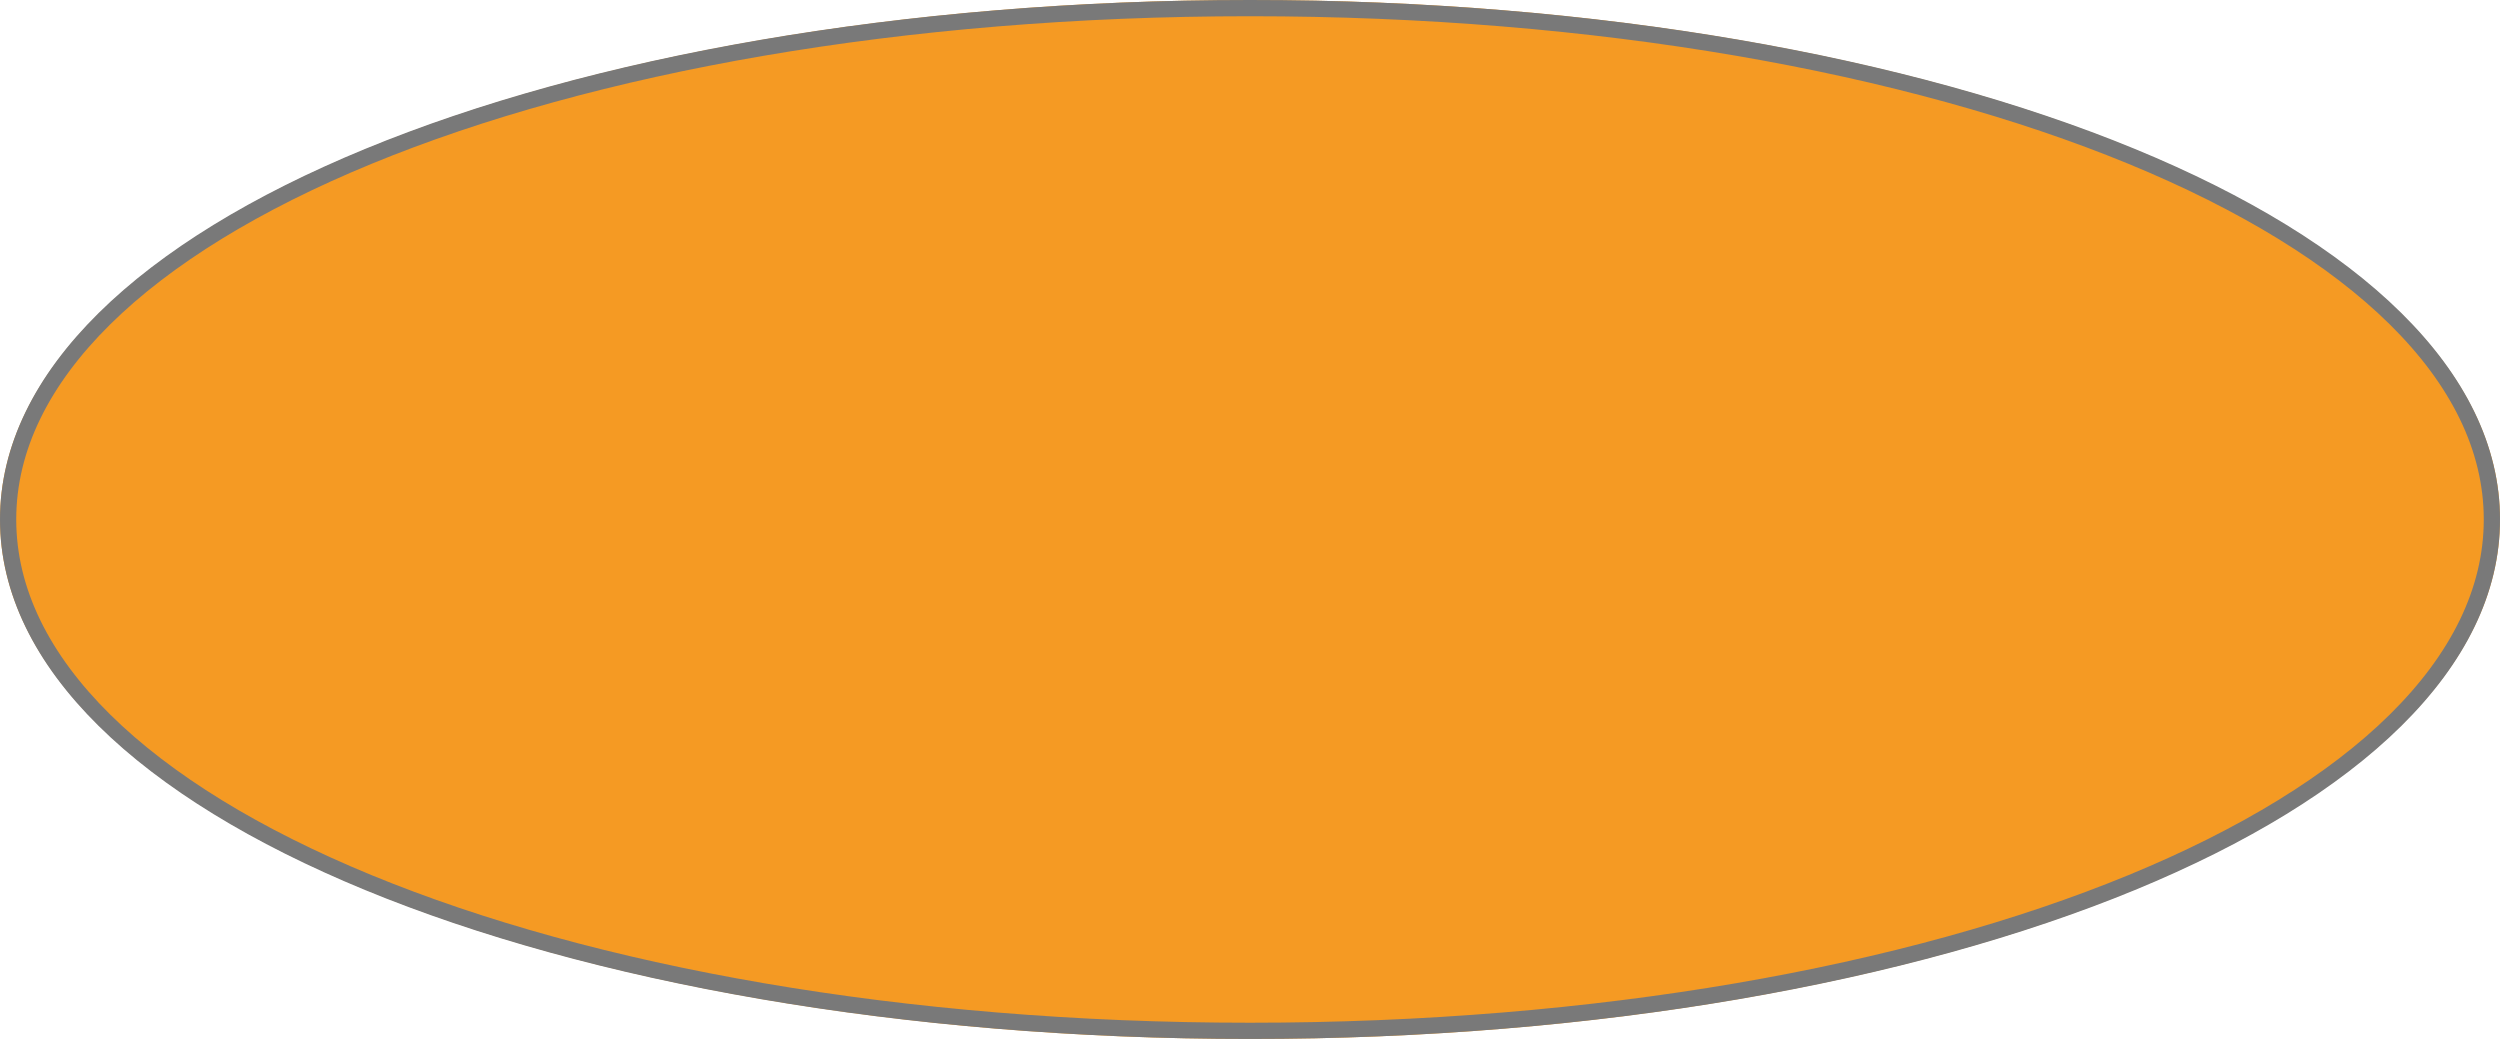 ﻿<?xml version="1.0" encoding="utf-8"?>
<svg version="1.1" xmlns:xlink="http://www.w3.org/1999/xlink" width="154px" height="64px" xmlns="http://www.w3.org/2000/svg">
  <g transform="matrix(1 0 0 1 -130 -261 )">
    <path d="M 207 261  C 250.12 261  284 275.08  284 293  C 284 310.92  250.12 325  207 325  C 163.88 325  130 310.92  130 293  C 130 275.08  163.88 261  207 261  Z " fill-rule="nonzero" fill="#f59a23" stroke="none" />
    <path d="M 207 261.5  C 249.84 261.5  283.5 275.36  283.5 293  C 283.5 310.64  249.84 324.5  207 324.5  C 164.16 324.5  130.5 310.64  130.5 293  C 130.5 275.36  164.16 261.5  207 261.5  Z " stroke-width="1" stroke="#797979" fill="none" />
  </g>
</svg>